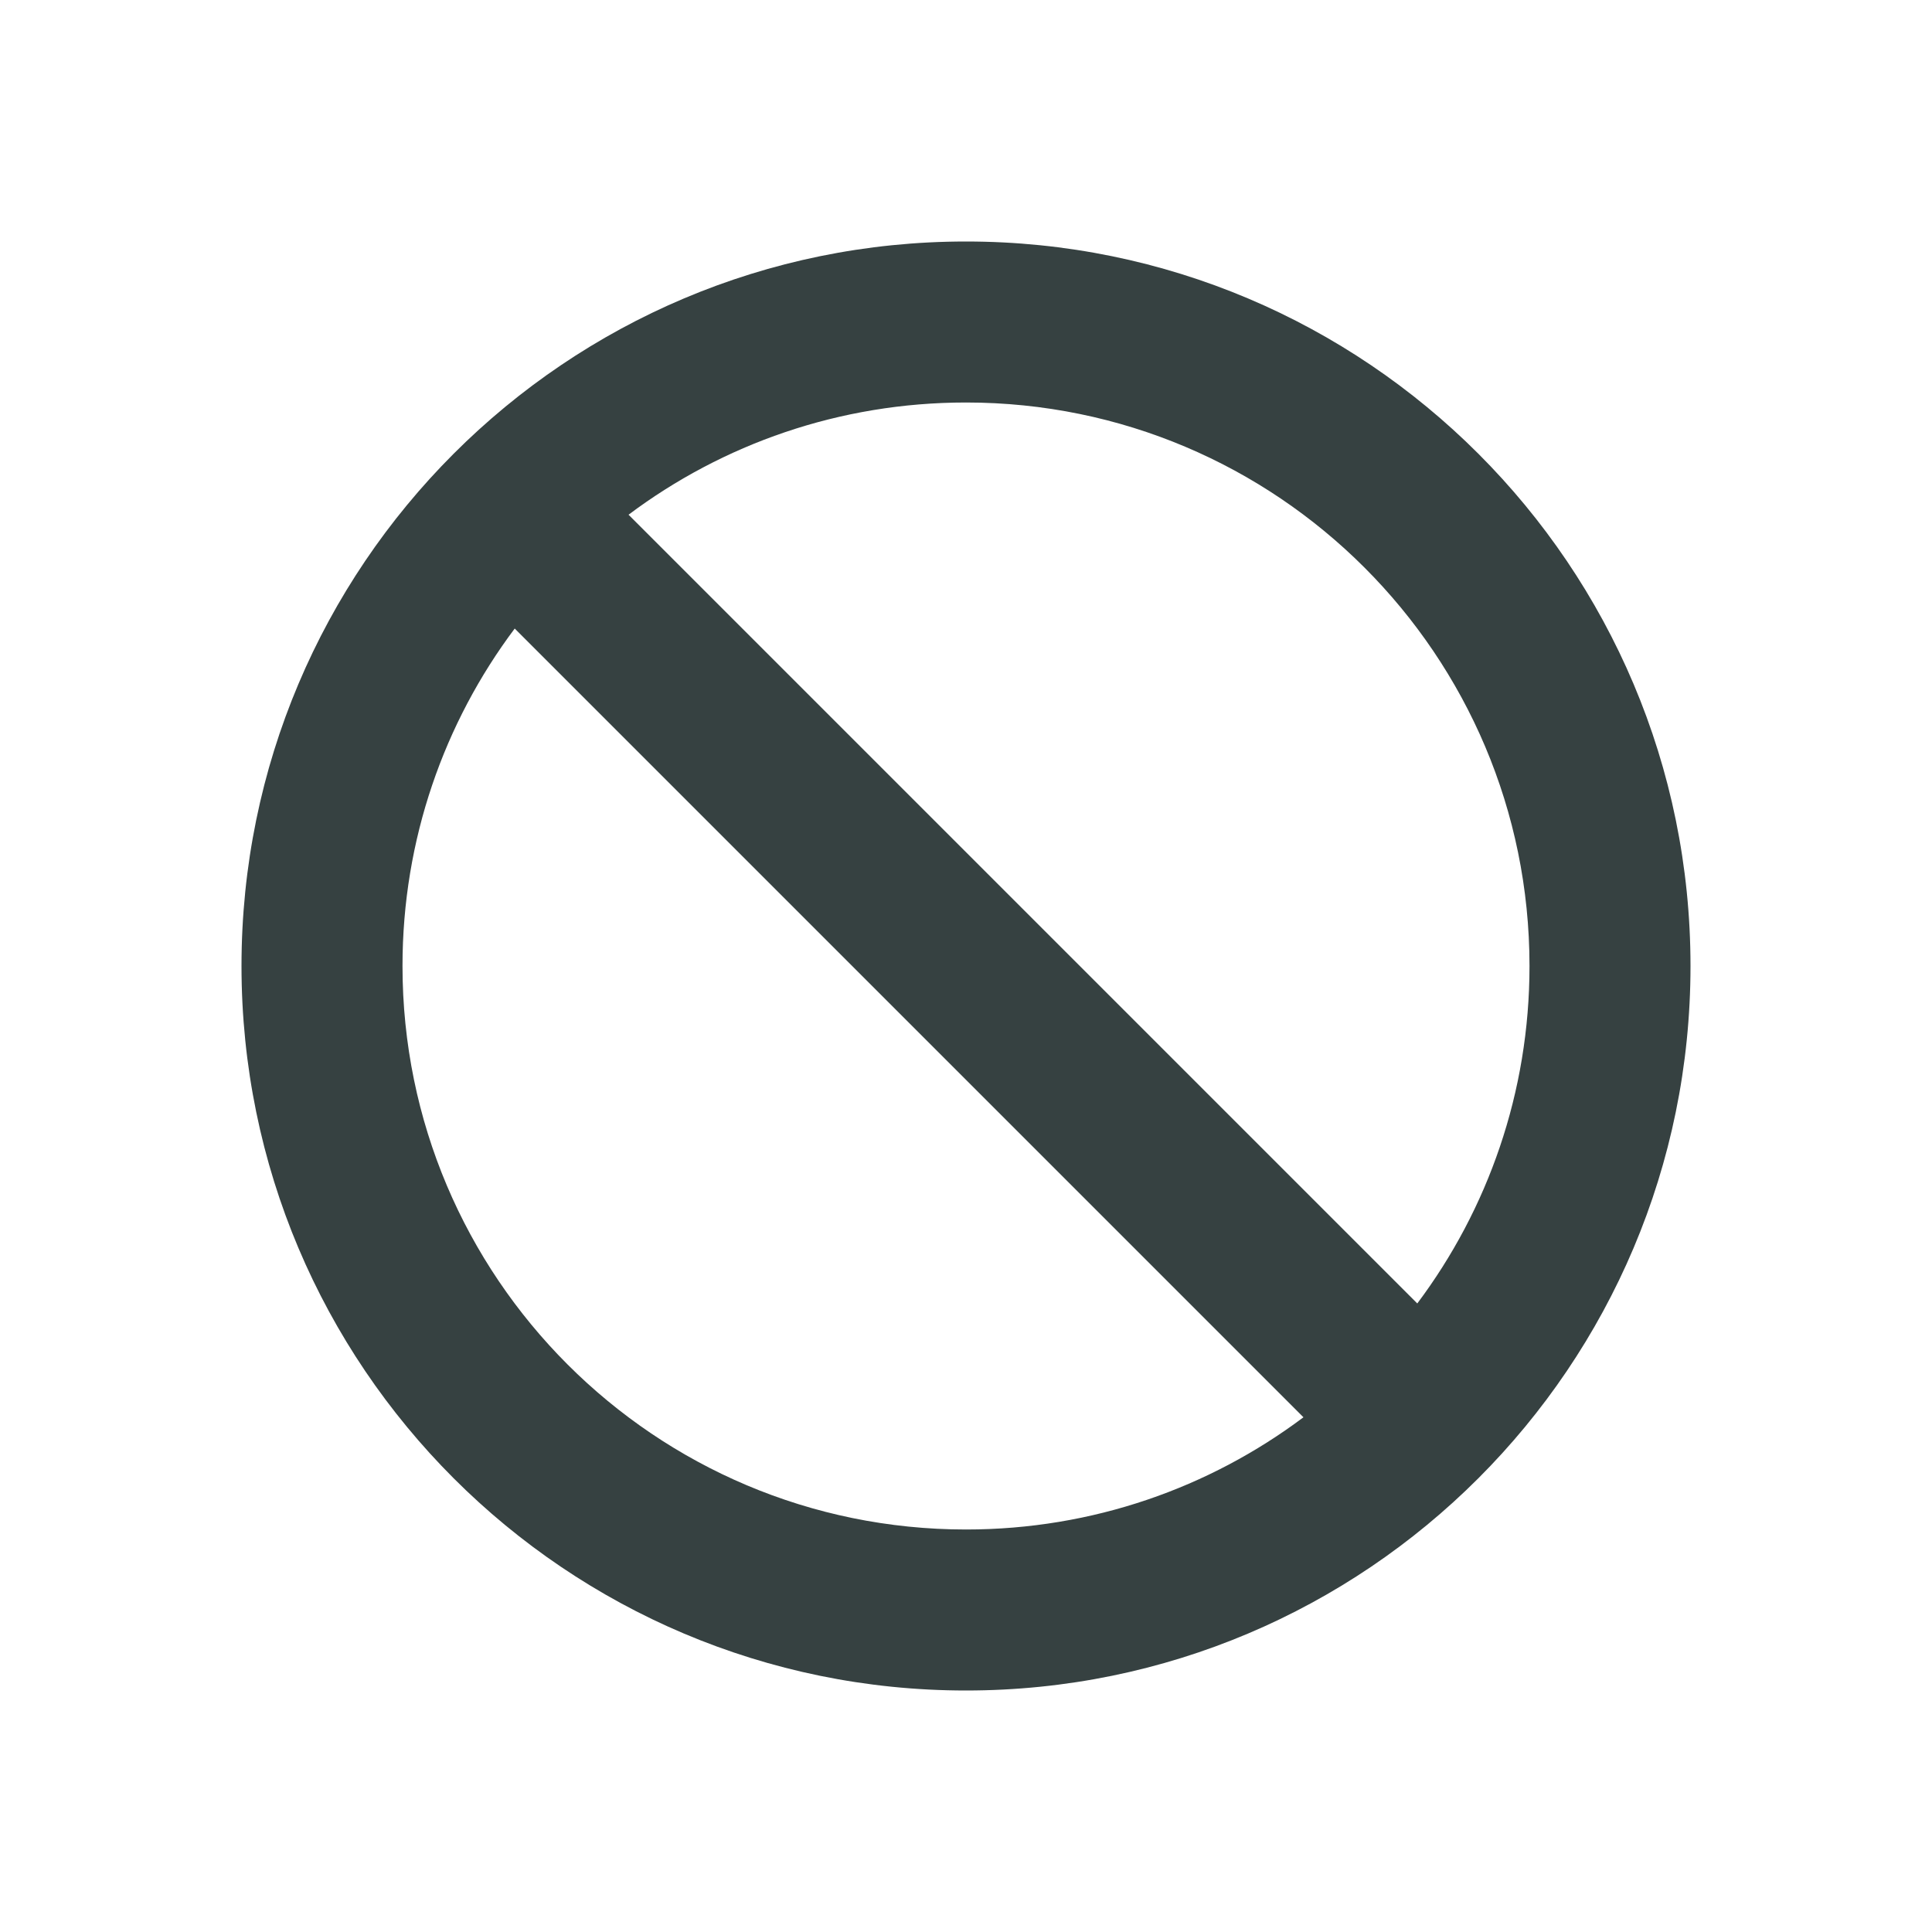 <svg width="24" height="24" viewBox="0 0 24 24" fill="none" xmlns="http://www.w3.org/2000/svg">
<path fill-rule="evenodd" clip-rule="evenodd" d="M21 12C21 16.971 16.971 21 12 21C7.029 21 3 16.971 3 12C3 7.029 7.029 3 12 3C16.971 3 21 7.029 21 12ZM16.192 17.606C15.024 18.482 13.572 19 12 19C8.134 19 5 15.866 5 12C5 10.428 5.518 8.976 6.394 7.808L16.192 17.606ZM17.606 16.192L7.808 6.394C8.976 5.518 10.428 5 12 5C15.866 5 19 8.134 19 12C19 13.572 18.482 15.024 17.606 16.192Z" fill="#364141"/>
</svg>
